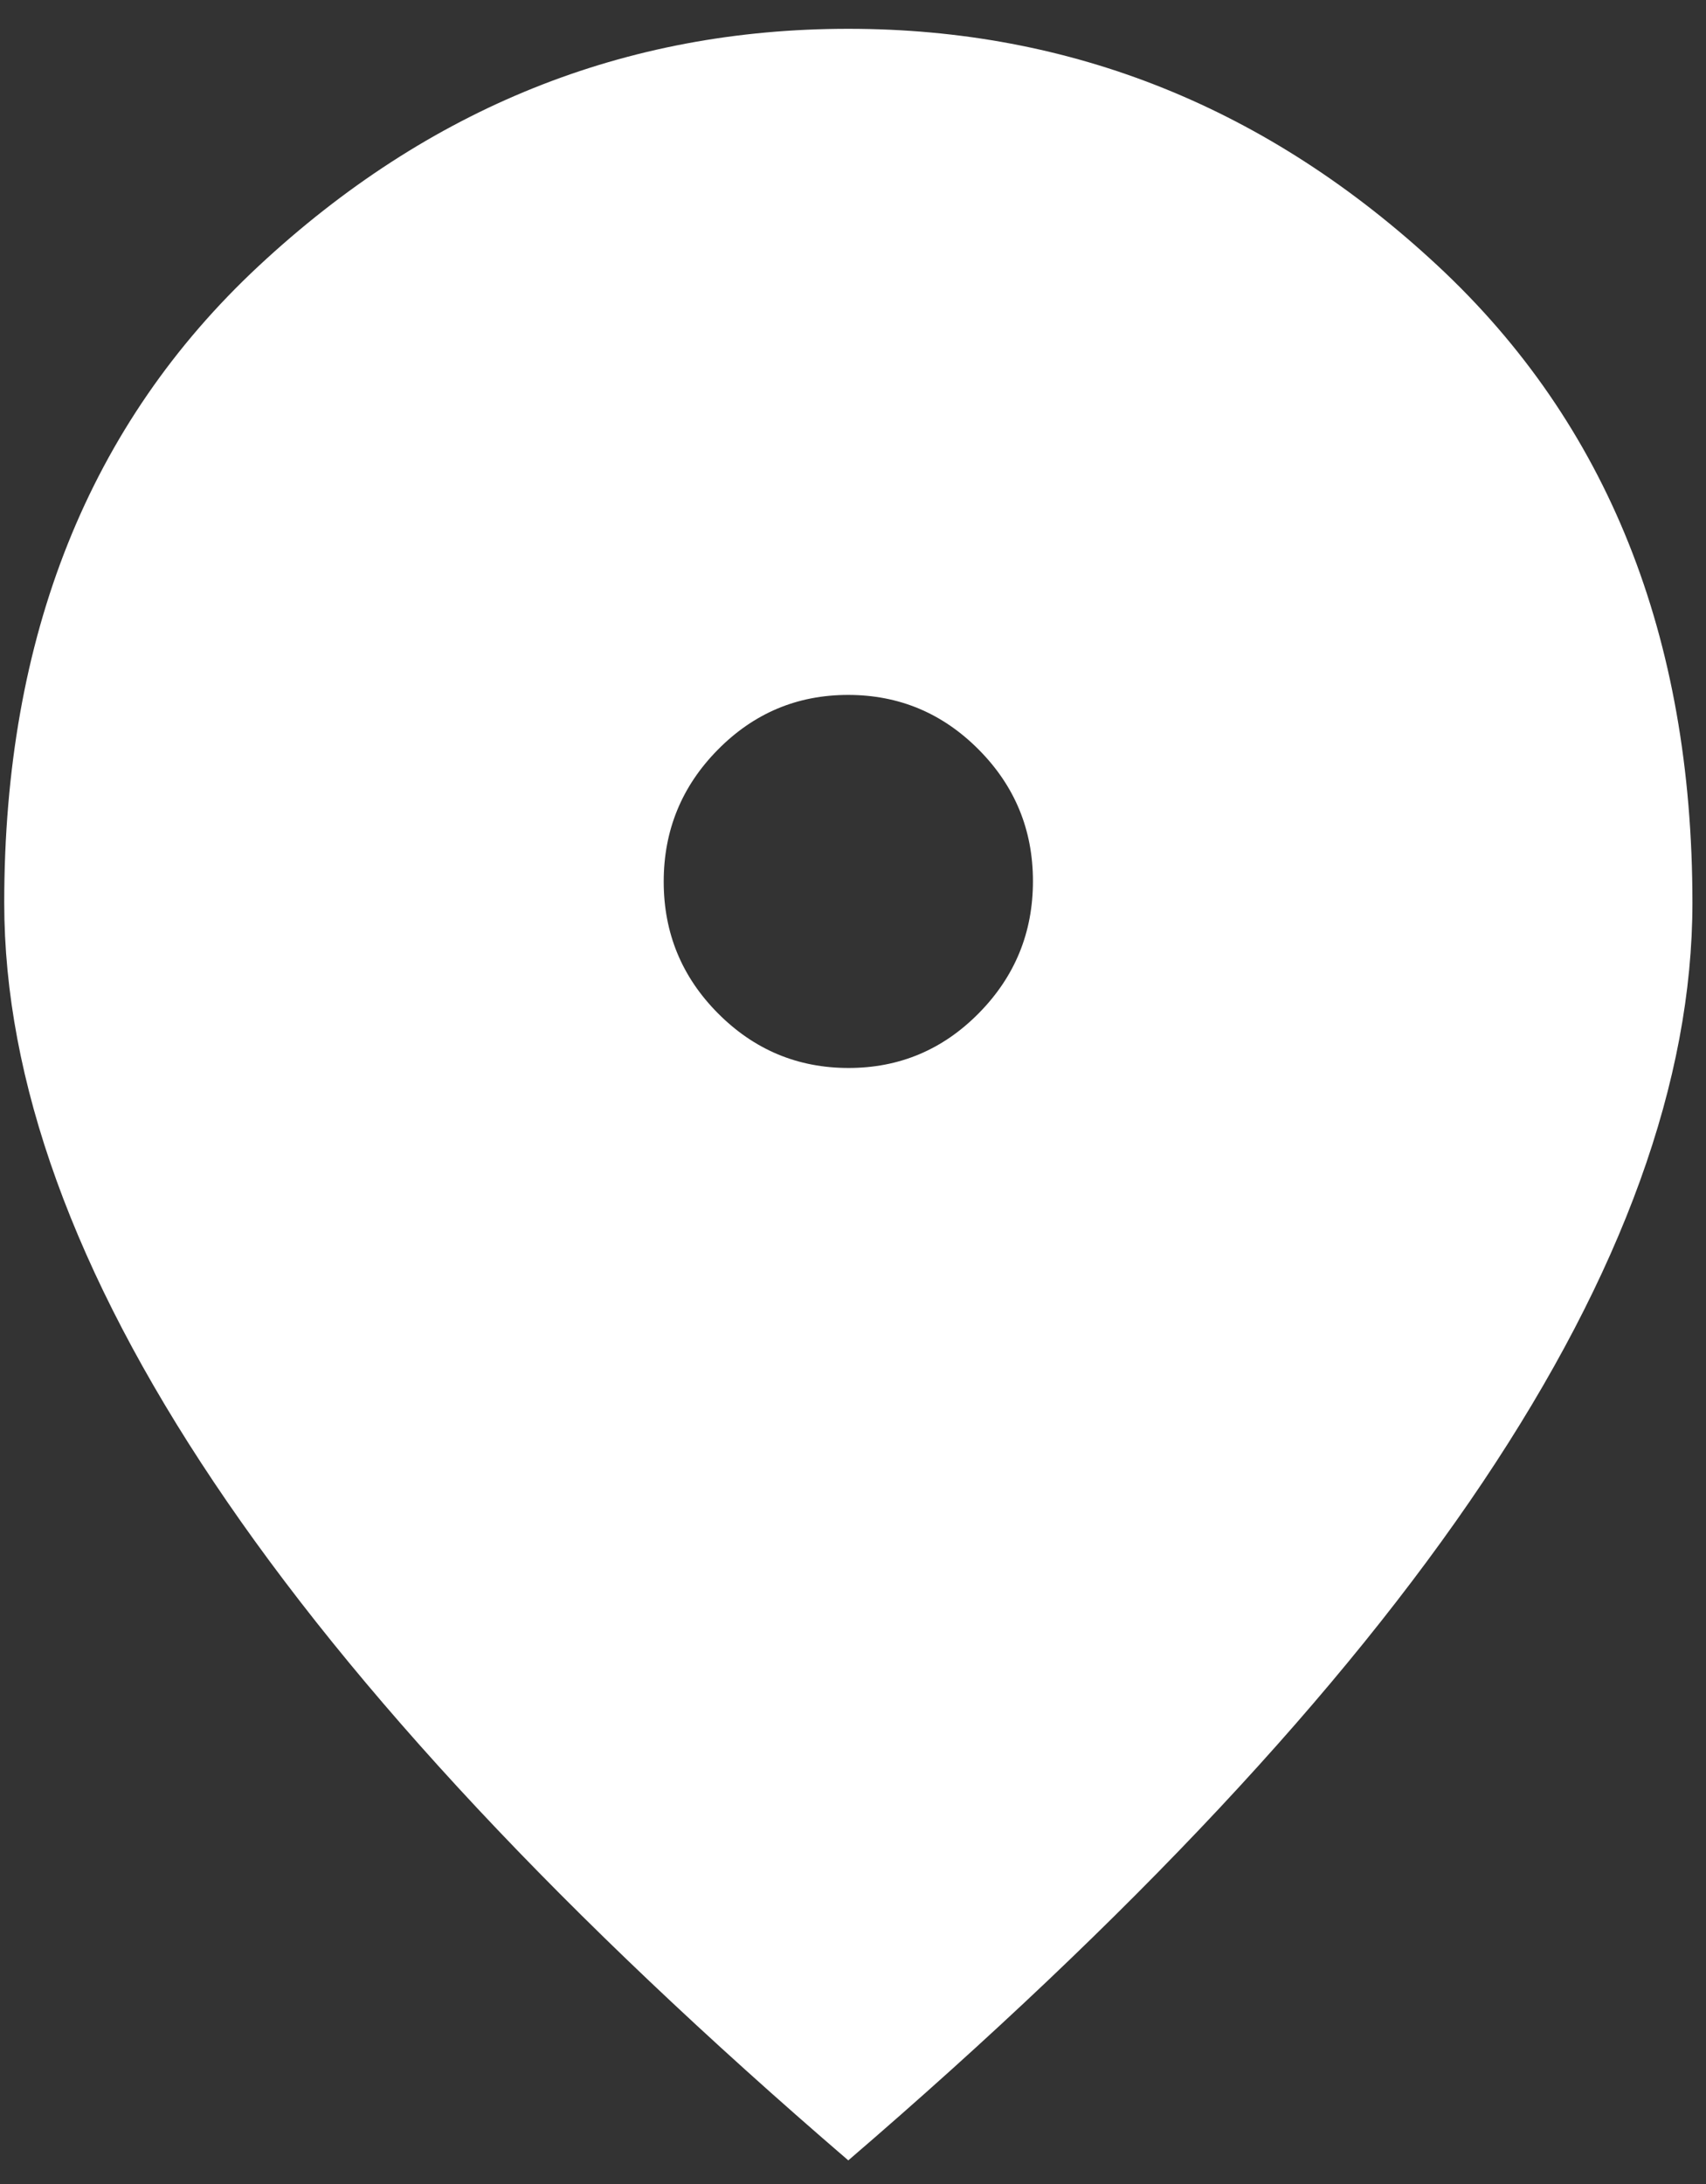 <svg width="25" height="32" viewBox="0 0 25 32" fill="none" xmlns="http://www.w3.org/2000/svg">
<rect x="0" y="0" width="25" height="32" fill="#333333" stroke="none"/>
<path id="Vector" d="M12.435 15.648C13.18 15.648 13.817 15.38 14.345 14.844C14.873 14.308 15.137 13.664 15.137 12.911C15.137 12.159 14.872 11.516 14.341 10.982C13.811 10.449 13.173 10.182 12.428 10.182C11.683 10.182 11.046 10.45 10.518 10.986C9.99 11.521 9.726 12.166 9.726 12.918C9.726 13.671 9.991 14.314 10.521 14.847C11.052 15.381 11.69 15.648 12.435 15.648ZM12.431 31.654C8.282 28.088 5.183 24.777 3.135 21.718C1.086 18.66 0.062 15.83 0.062 13.227C0.062 9.323 1.305 6.213 3.792 3.896C6.279 1.58 9.159 0.422 12.431 0.422C15.704 0.422 18.584 1.58 21.071 3.896C23.558 6.213 24.801 9.323 24.801 13.227C24.801 15.83 23.777 18.66 21.728 21.718C19.679 24.777 16.581 28.088 12.431 31.654Z" fill="white"/>
</svg>
